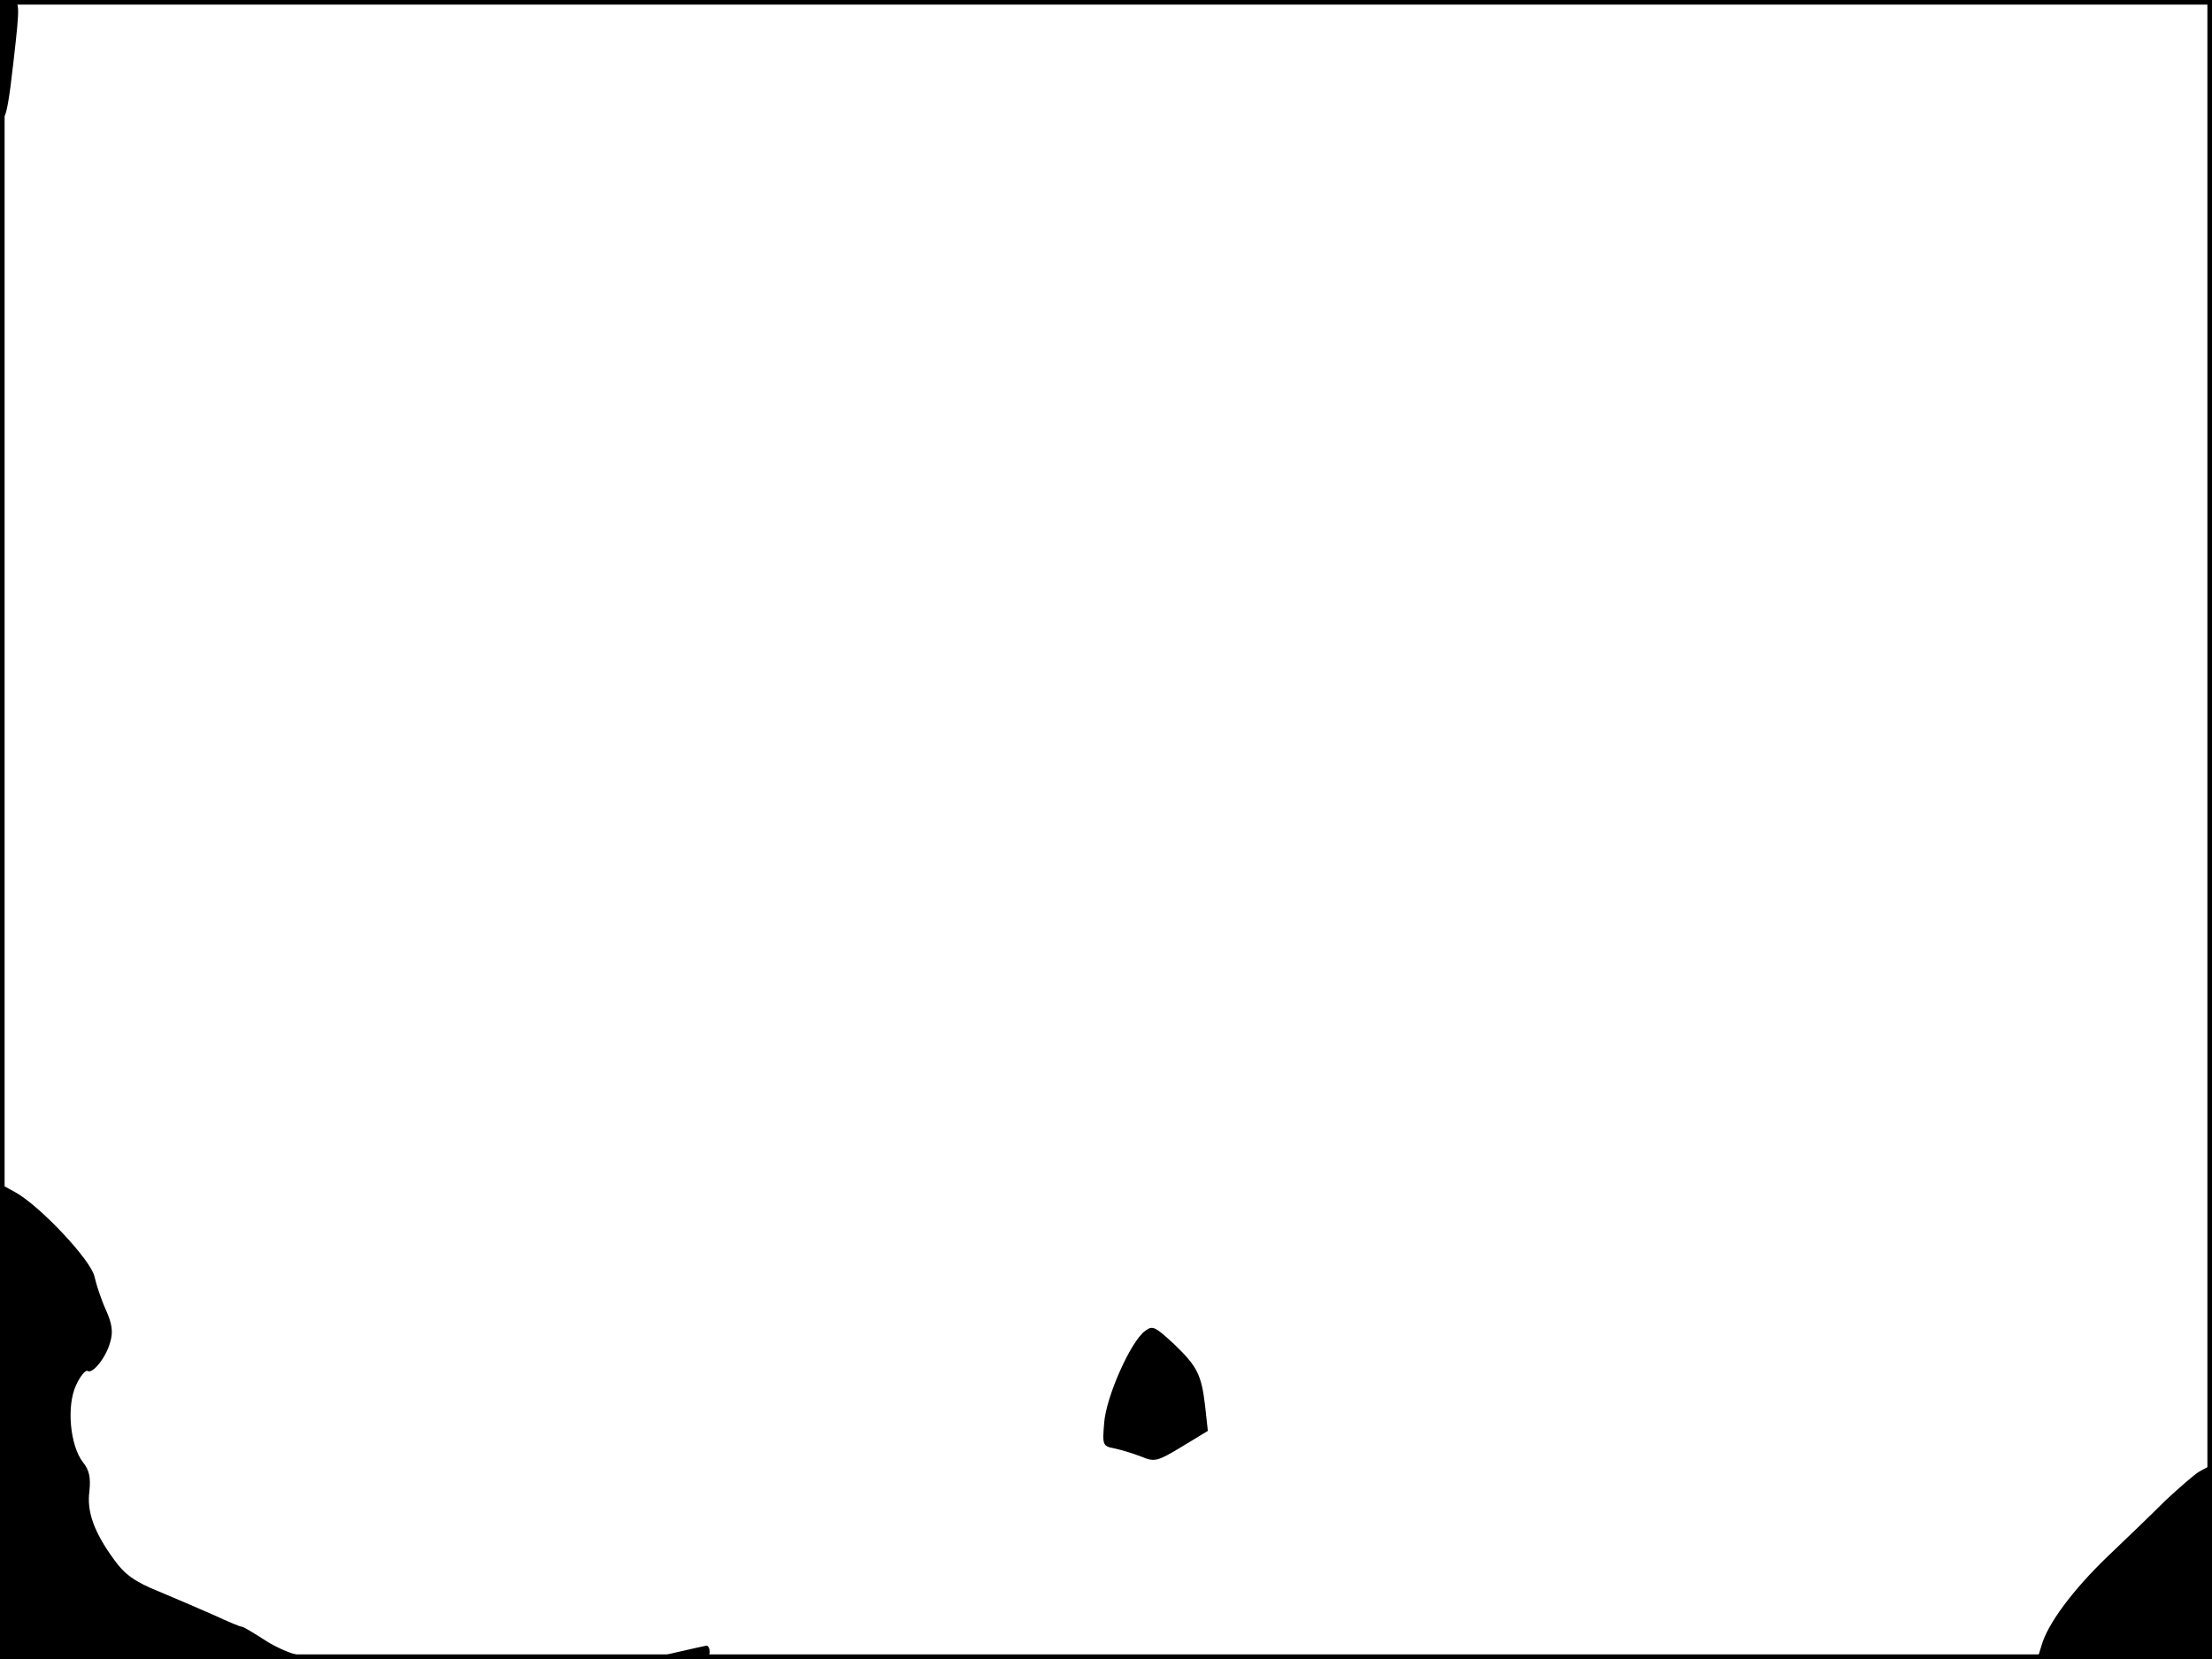 <?xml version="1.0" standalone="no"?>
<!DOCTYPE svg PUBLIC "-//W3C//DTD SVG 20010904//EN"
 "http://www.w3.org/TR/2001/REC-SVG-20010904/DTD/svg10.dtd">
<svg version="1.0" xmlns="http://www.w3.org/2000/svg"
 width="480pt" height="360pt" viewBox="0 0 480 360"
 preserveAspectRatio="xMidYMid meet">
<rect width="1" height="360" fill="#000000"/>
<rect x="479" width="1" height="360" fill="#000000"/>
<rect width="480" height="1" fill="#000000"/>
<rect y="359" width="480" height="1" fill="#000000"/>
<g transform="translate(0,360) scale(0.1,-0.1)"
fill="#000000" stroke="none">
<path d="M1 3463 c0 -154 11 -154 28 1 15 131 15 136 -9 136 -19 0 -20 -6 -19
-137z"/>
<path d="M0 516 l0 -516 338 1 c185 1 322 5 304 9 -18 4 -50 19 -72 34 -22 14
-42 26 -45 26 -4 0 -30 11 -58 24 -29 13 -83 36 -121 52 -53 21 -76 38 -98 69
-44 60 -60 105 -54 149 3 29 0 46 -14 63 -28 36 -36 122 -15 167 9 20 21 34
25 31 11 -7 40 29 49 62 7 23 4 41 -9 70 -10 22 -21 55 -25 73 -8 36 -118 153
-172 183 l-33 18 0 -515z"/>
<path d="M2485 712 c-31 -22 -85 -143 -89 -200 -4 -48 -3 -50 22 -55 15 -3 41
-11 59 -18 29 -12 35 -10 88 22 l56 34 -6 55 c-8 67 -17 85 -67 133 -42 39
-47 41 -63 29z"/>
<path d="M4773 407 c-12 -7 -45 -36 -75 -64 -29 -29 -85 -83 -124 -120 -76
-73 -131 -147 -144 -194 l-9 -29 190 0 189 0 0 210 c0 116 -1 210 -2 210 -2
-1 -13 -6 -25 -13z"/>
<path d="M1470 15 l-55 -13 63 -1 c49 -1 62 2 62 14 0 8 -3 14 -7 14 -5 -1
-33 -7 -63 -14z"/>
</g>
</svg>
